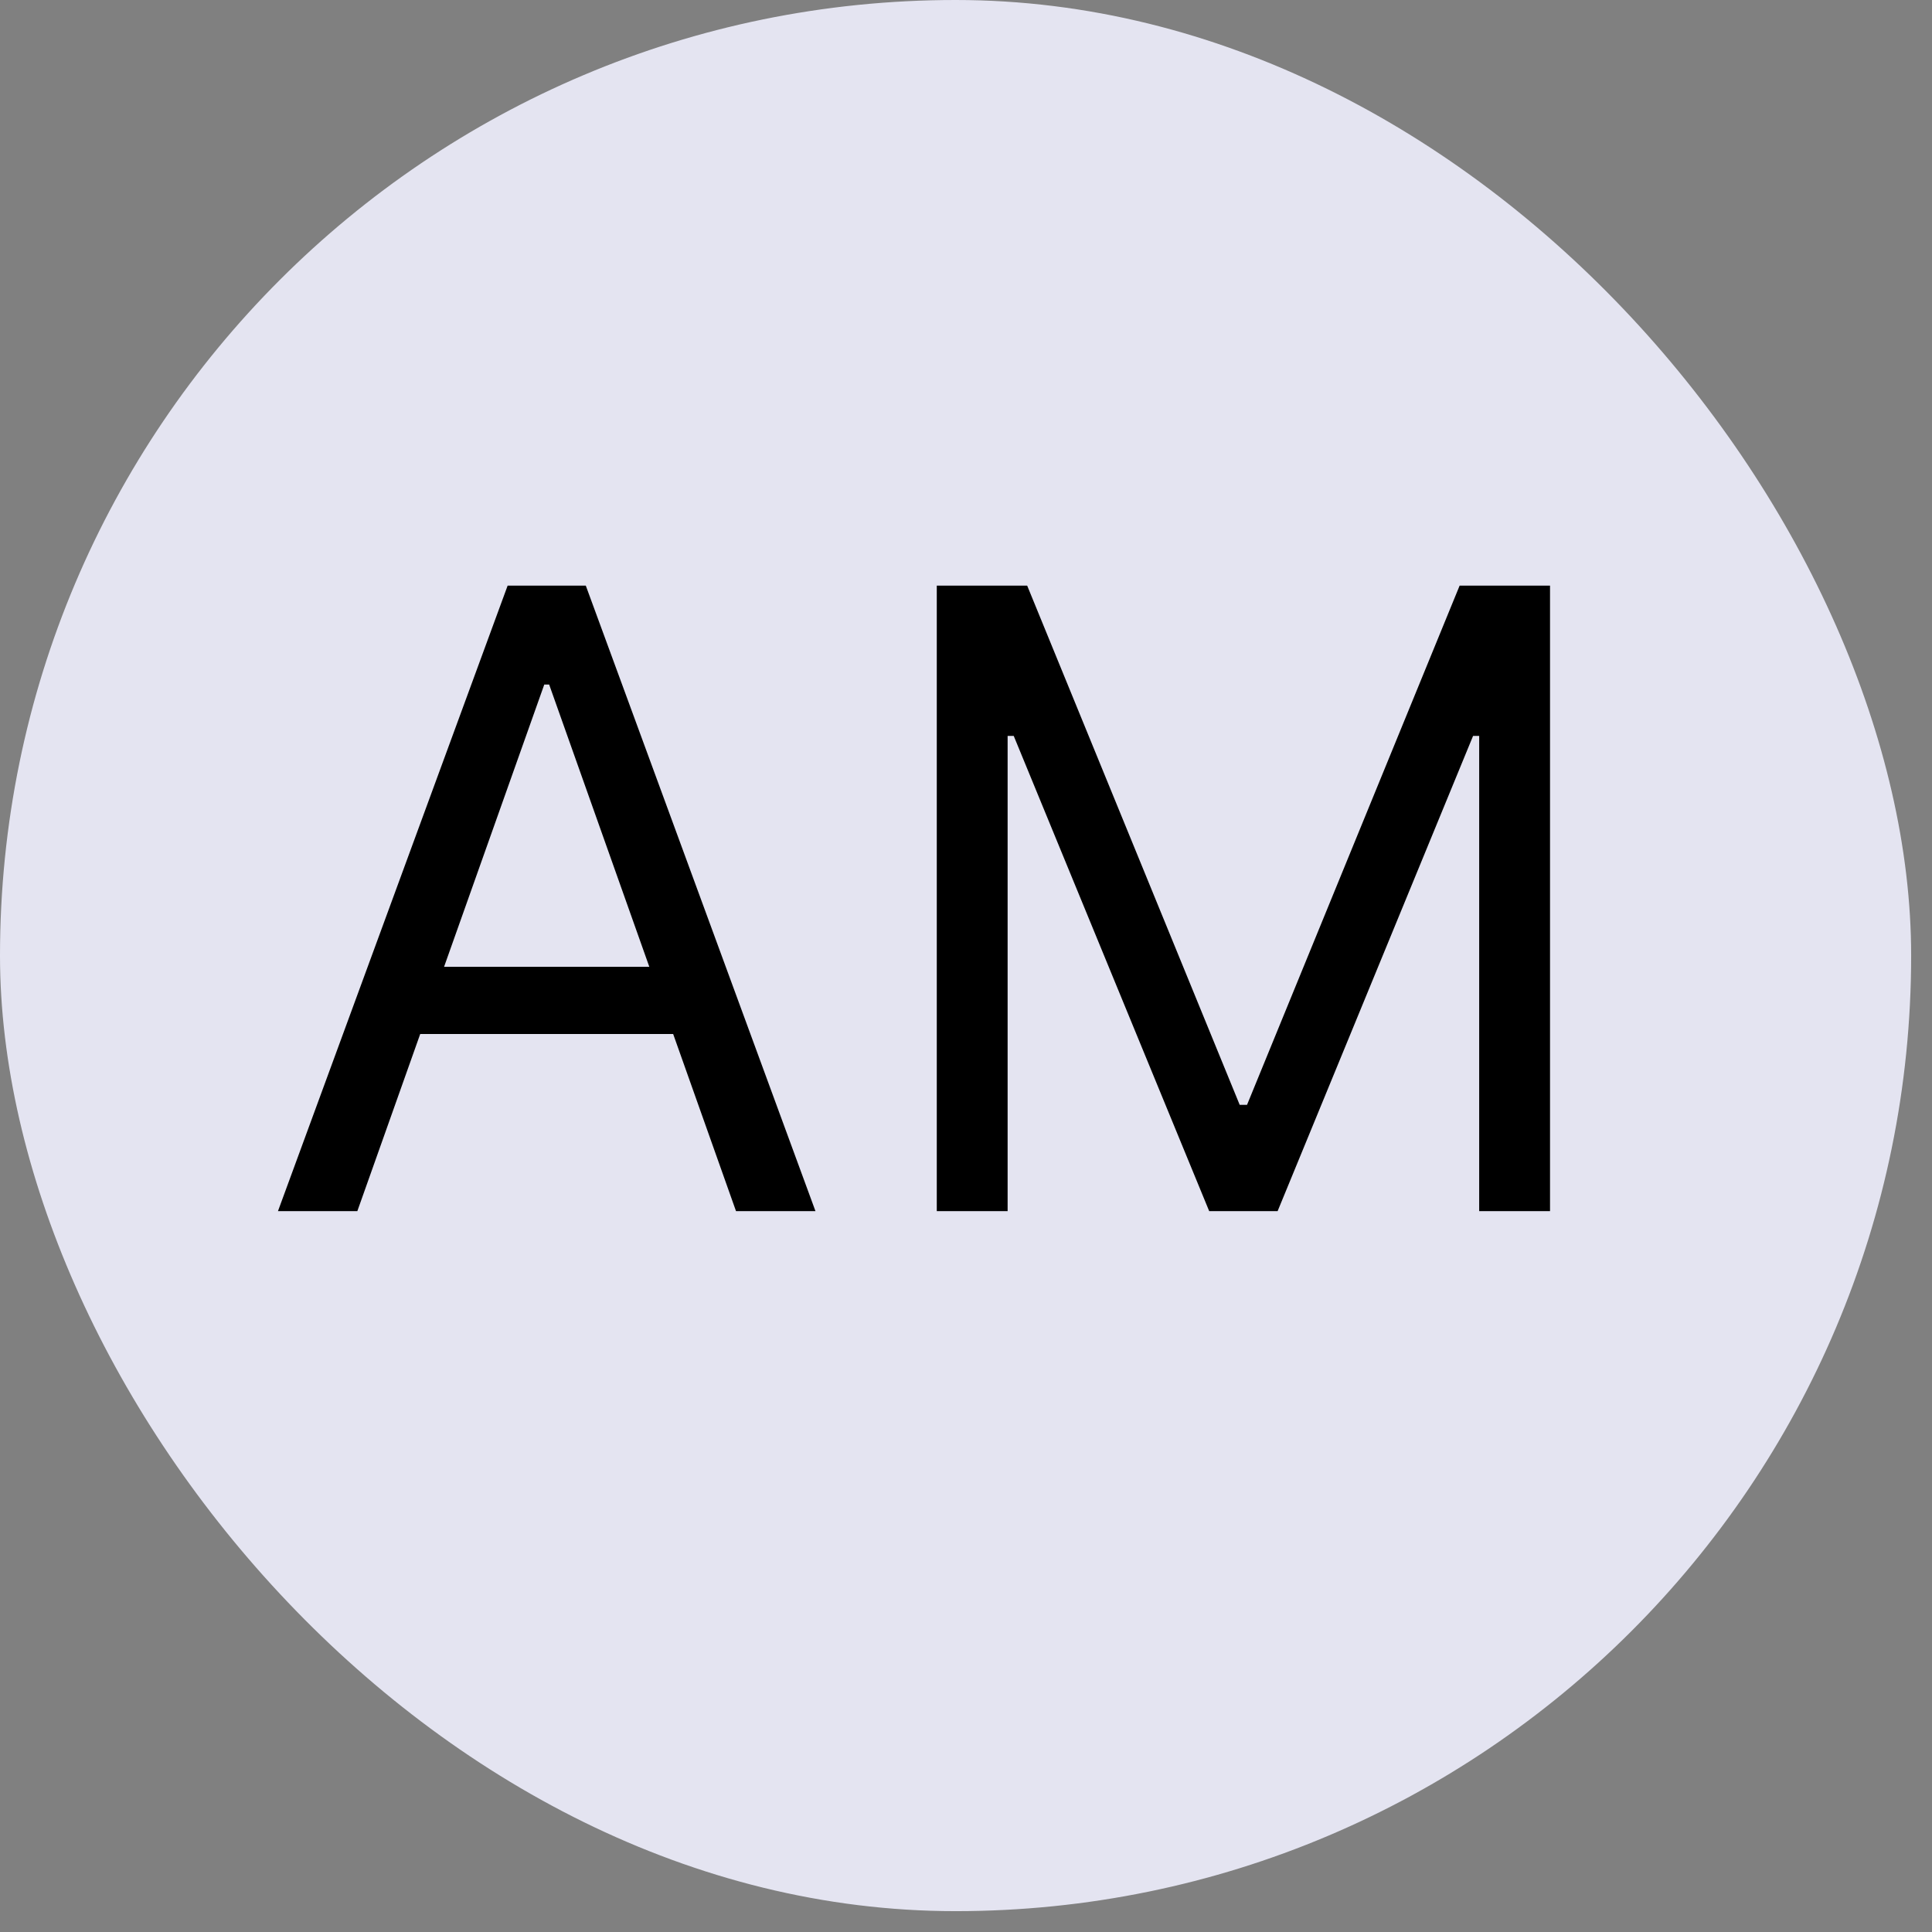 <svg width="24" height="24" viewBox="0 0 24 24" fill="none" xmlns="http://www.w3.org/2000/svg">
<rect x="0" y="0" width="24" height="24" fill="#808080" stroke="none"/>
<rect width="23.741" height="23.741" rx="11.87" fill="#F0F0FF" fill-opacity="0.89"/>
<path d="M4.439 15.045H3.453L6.306 7.275H7.277L10.13 15.045H9.143L6.822 8.504H6.761L4.439 15.045ZM4.803 12.01H8.779V12.845H4.803V12.01ZM11.637 7.275H12.76L15.4 13.725H15.491L18.132 7.275H19.255V15.045H18.375V9.142H18.299L15.871 15.045H15.021L12.593 9.142H12.517V15.045H11.637V7.275Z" fill="black"/>
</svg>
